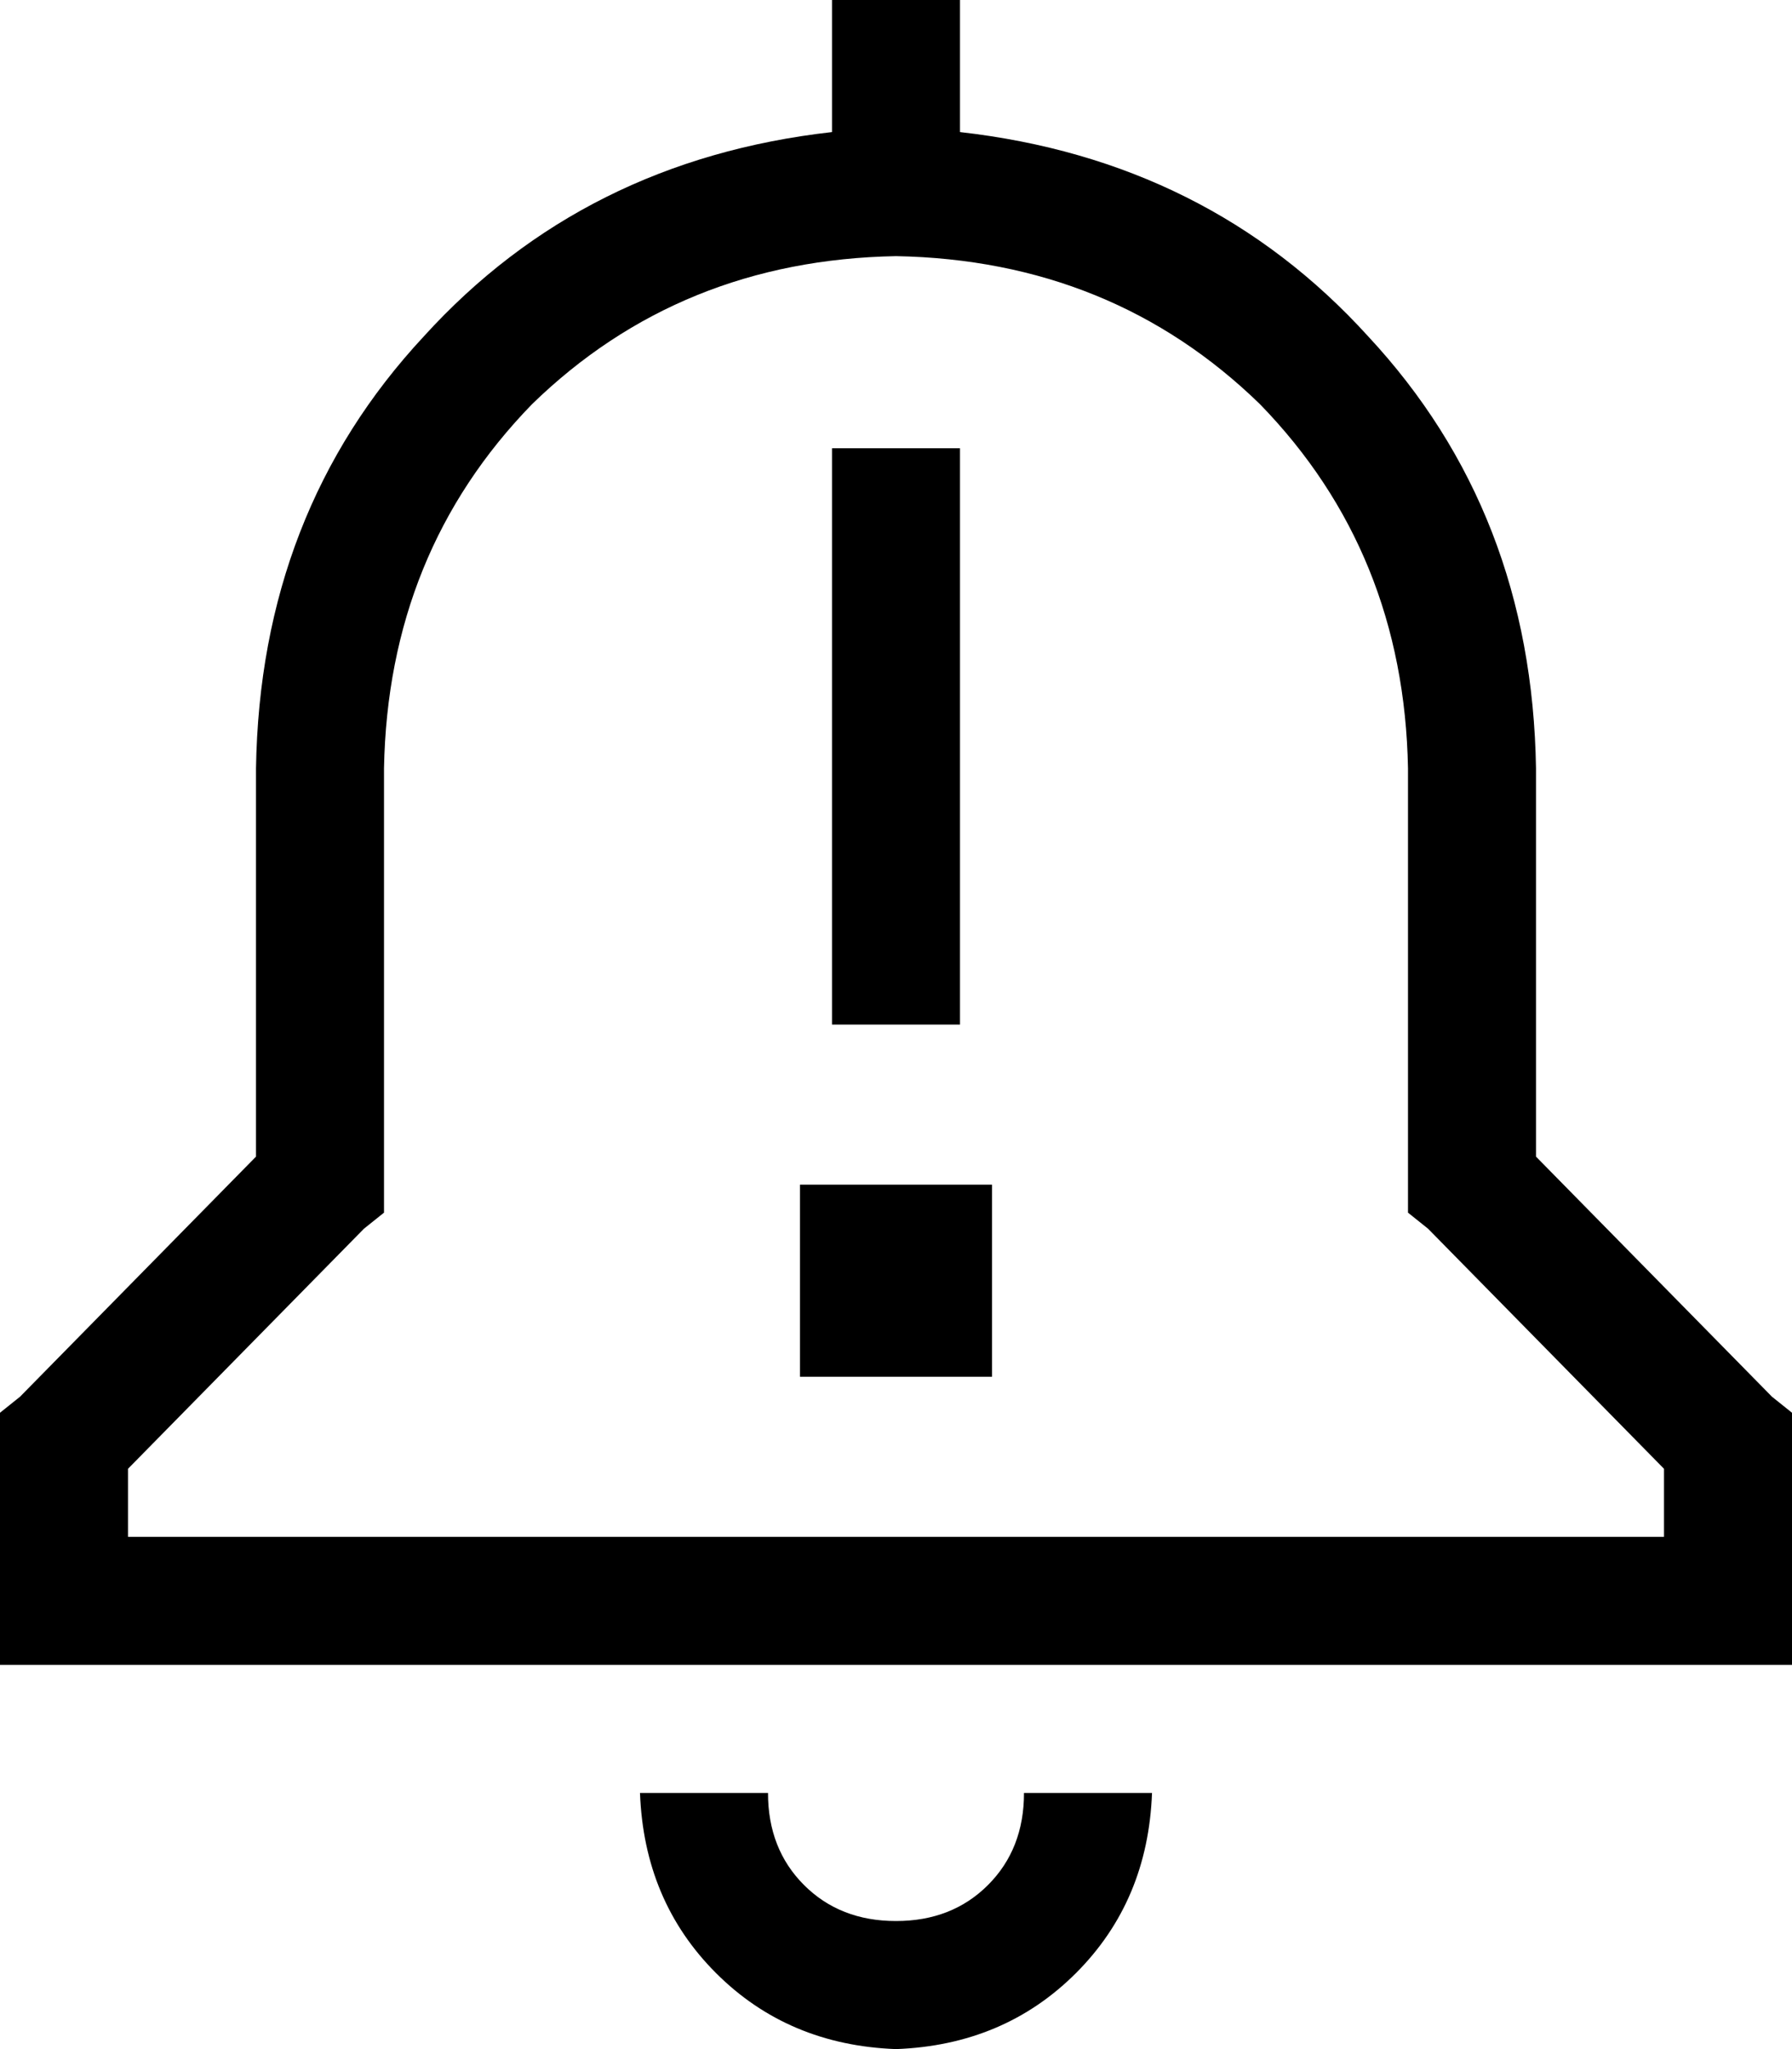 <svg xmlns="http://www.w3.org/2000/svg" viewBox="0 0 448 512">
  <path d="M 208 0 L 240 0 L 208 0 L 240 0 L 240 33 L 240 33 Q 302 40 342 84 Q 383 128 384 192 L 384 289 L 384 289 L 443 349 L 443 349 L 448 353 L 448 353 L 448 360 L 448 360 L 448 400 L 448 400 L 448 416 L 448 416 L 432 416 L 0 416 L 0 400 L 0 400 L 0 360 L 0 360 L 0 353 L 0 353 L 5 349 L 5 349 L 64 289 L 64 289 L 64 192 L 64 192 Q 65 128 106 84 Q 146 40 208 33 L 208 0 L 208 0 Z M 224 64 Q 170 65 133 101 L 133 101 L 133 101 Q 97 138 96 192 L 96 296 L 96 296 L 96 303 L 96 303 L 91 307 L 91 307 L 32 367 L 32 367 L 32 384 L 32 384 L 416 384 L 416 384 L 416 367 L 416 367 L 357 307 L 357 307 L 352 303 L 352 303 L 352 296 L 352 296 L 352 192 L 352 192 Q 351 138 315 101 Q 278 65 224 64 L 224 64 Z M 160 448 L 192 448 L 160 448 L 192 448 Q 192 462 201 471 Q 210 480 224 480 Q 238 480 247 471 Q 256 462 256 448 L 288 448 L 288 448 Q 287 475 269 493 Q 251 511 224 512 Q 197 511 179 493 Q 161 475 160 448 L 160 448 Z M 240 112 L 240 128 L 240 112 L 240 128 L 240 240 L 240 240 L 240 256 L 240 256 L 208 256 L 208 256 L 208 240 L 208 240 L 208 128 L 208 128 L 208 112 L 208 112 L 240 112 L 240 112 Z M 248 296 L 248 344 L 248 296 L 248 344 L 200 344 L 200 344 L 200 296 L 200 296 L 248 296 L 248 296 Z" />
</svg>